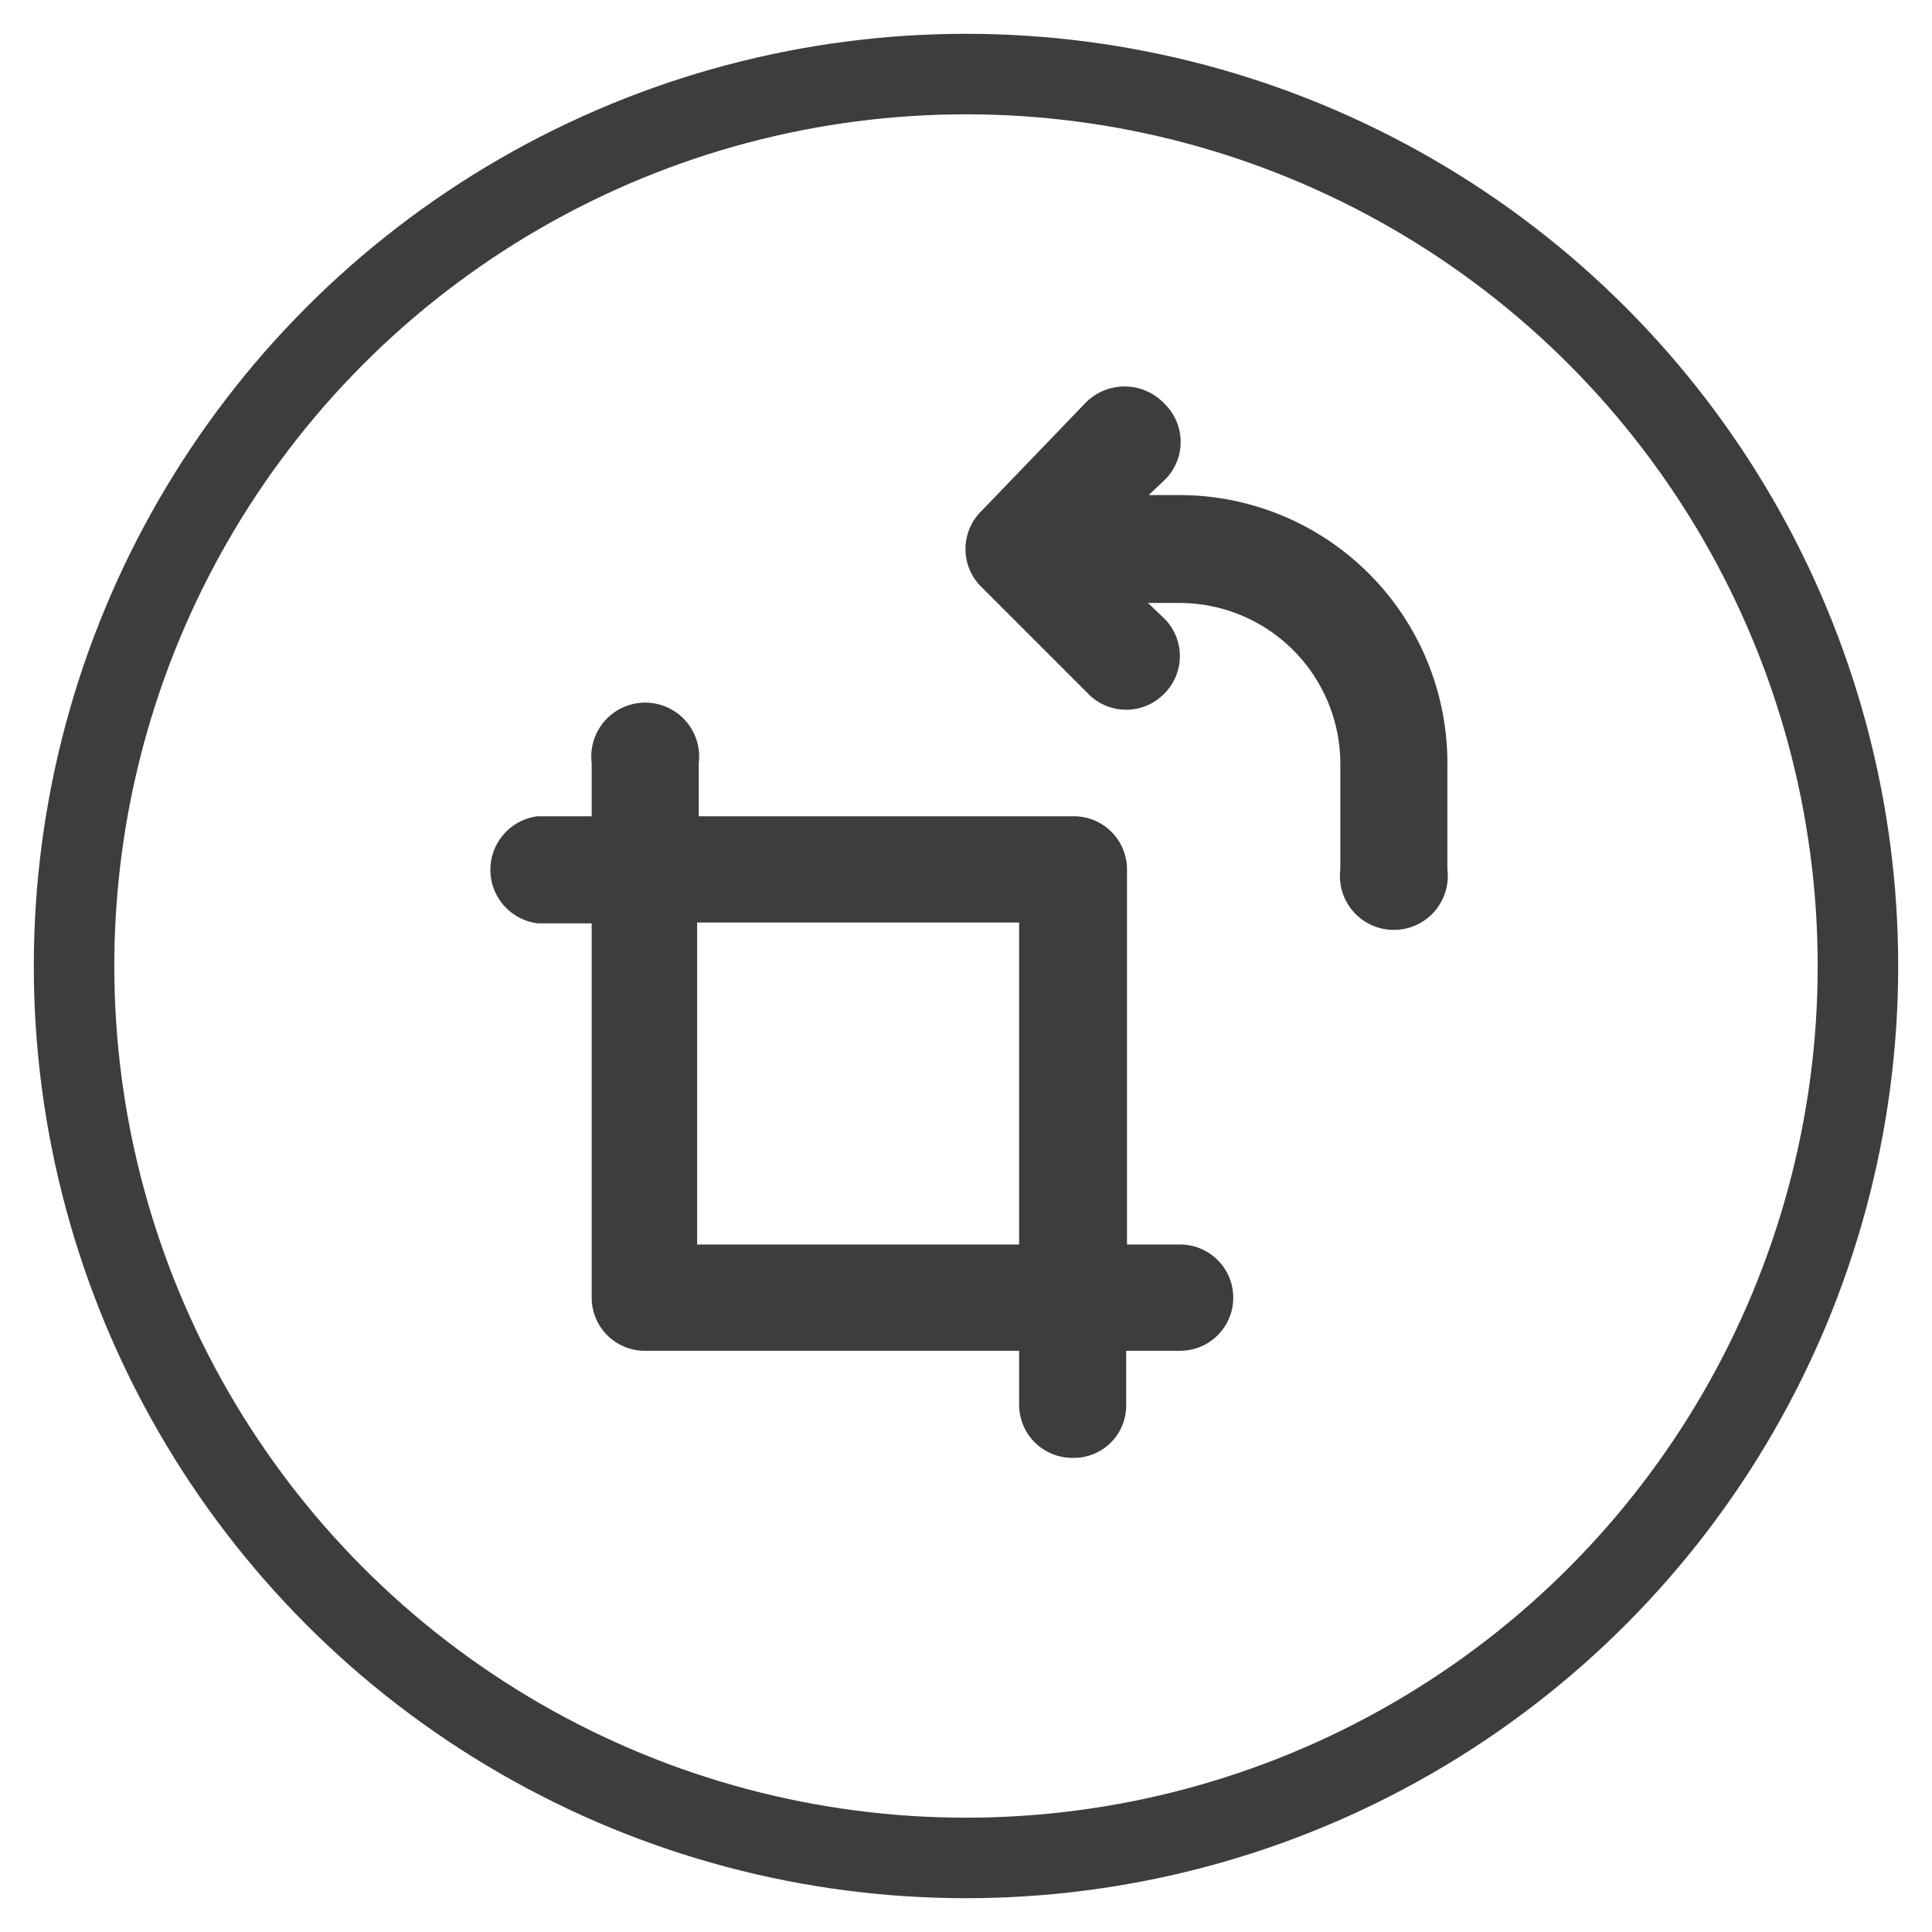 <svg id="Layer_1" data-name="Layer 1" xmlns="http://www.w3.org/2000/svg" viewBox="0 0 24 24"><defs><style>.cls-1{fill:#3d3d3d;}.cls-2{fill:none;stroke:#3d3d3d;stroke-miterlimit:10;}</style></defs><title>WEB</title><path class="cls-1" d="M14.66,6.15h-.39l.2-.19a.66.66,0,0,0,0-.94.68.68,0,0,0-1,0L12.19,6.35a.66.66,0,0,0,0,.94h0l1.33,1.33a.66.66,0,0,0,.94,0h0a.66.66,0,0,0,0-.94h0l-.2-.19h.39a2,2,0,0,1,2,2V10.8a.67.67,0,1,0,1.33,0V9.48A3.33,3.33,0,0,0,14.66,6.15Zm0,9.31H14V10.8a.66.66,0,0,0-.66-.66H8.68V9.48a.67.67,0,1,0-1.33,0v.66H6.68a.67.67,0,0,0,0,1.33h.67v4.65a.66.66,0,0,0,.66.66h4.65v.67a.66.66,0,0,0,.67.66.65.65,0,0,0,.66-.66v-.67h.67a.66.66,0,0,0,0-1.32Zm-2,0h-4v-4h4Z"/><circle class="cls-2" cx="12" cy="12" r="11.08"/></svg>